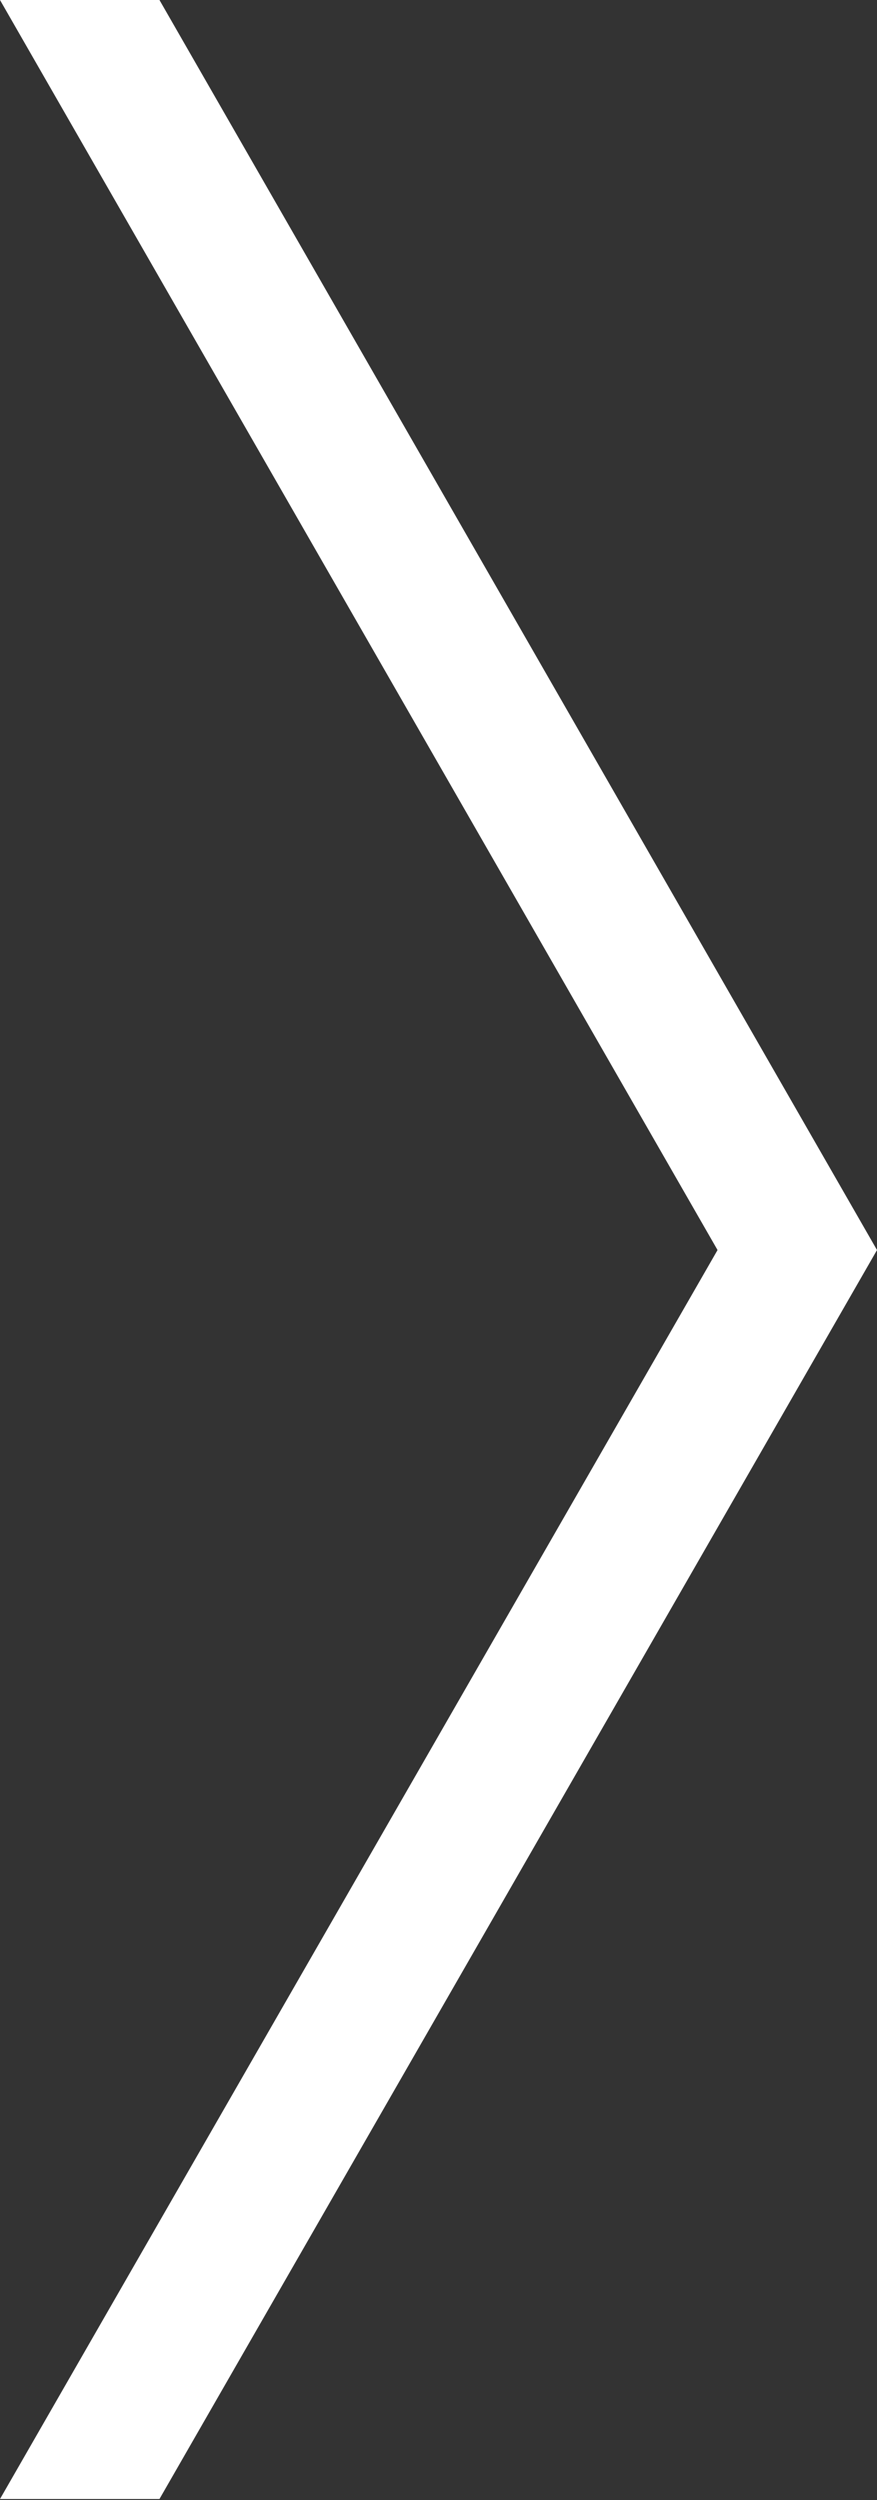 <svg id="圖層_1" data-name="圖層 1" xmlns="http://www.w3.org/2000/svg" viewBox="0 0 16.5 47.02"><rect x="0" y="0" width="16.5" height="47.02" fill="#333333" stroke="none"/><defs><style>.cls-1{fill:#fff;fill-rule:evenodd;}</style></defs><title>slider-page-right</title><path class="cls-1" d="M3,47H0L13.5,23.51,0,0H3L16.5,23.51Z" transform="translate(0 0)"/></svg>